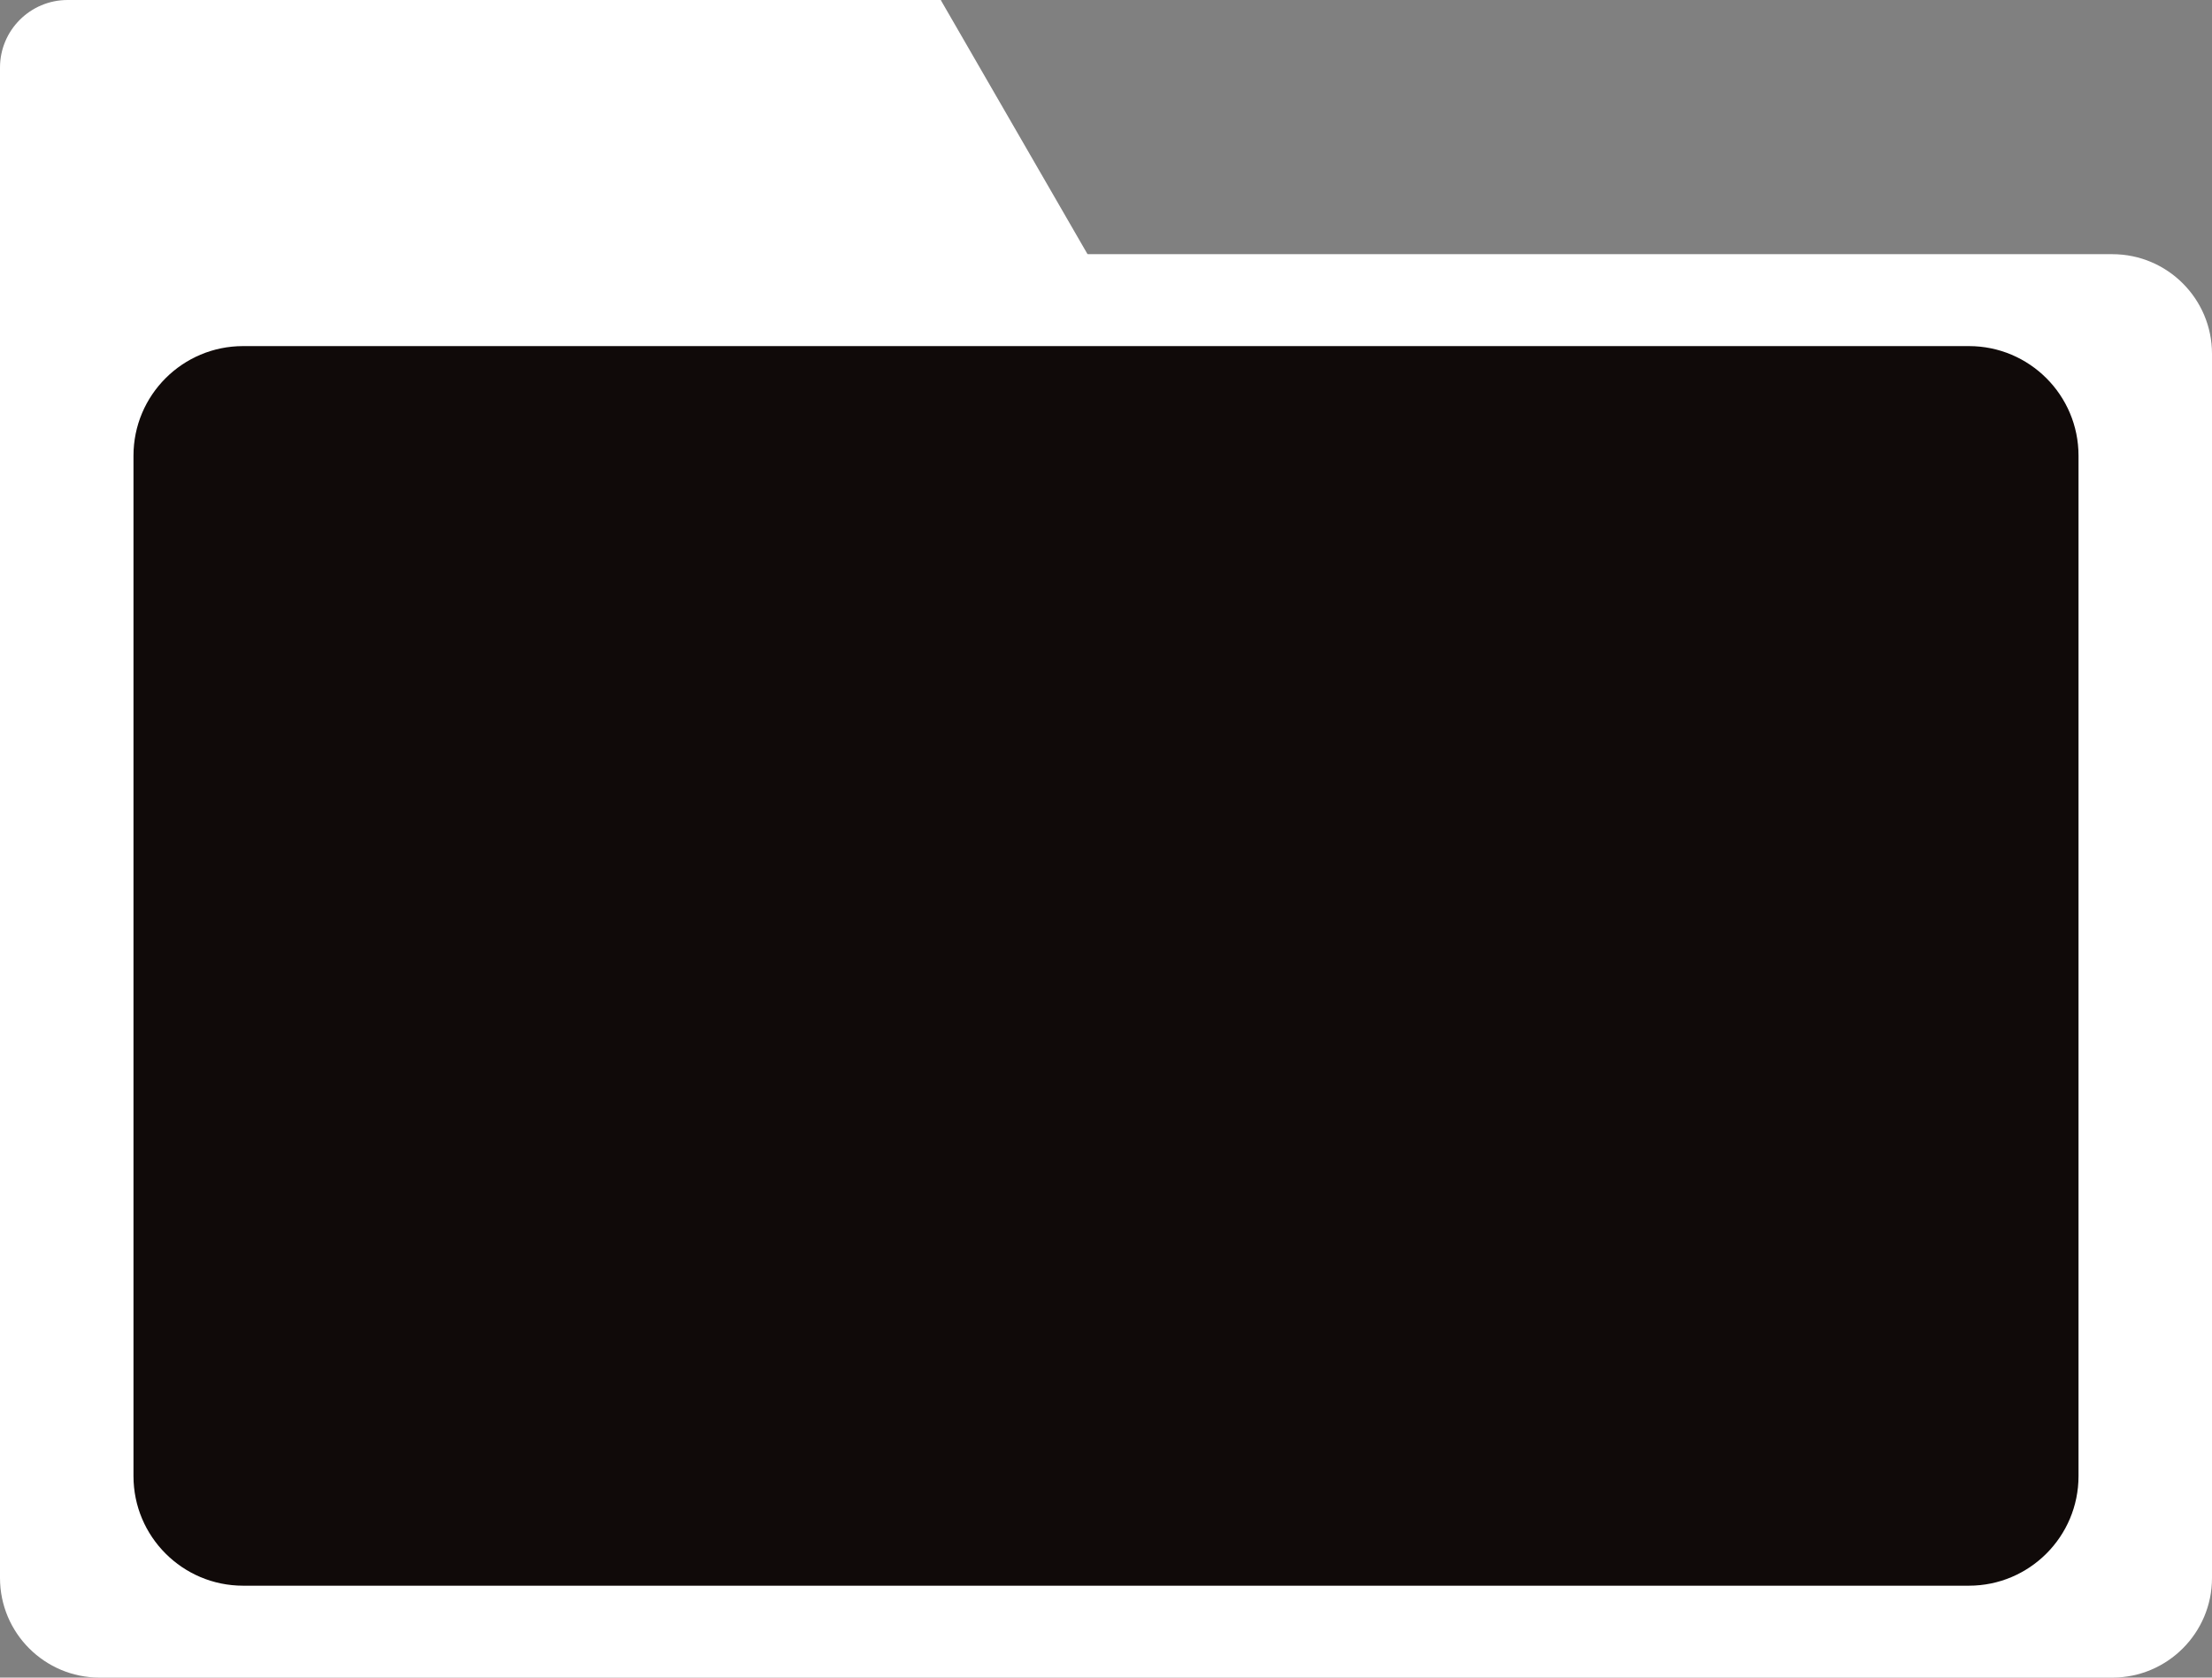<?xml version="1.0" encoding="UTF-8" standalone="no"?><!-- Generator: Gravit.io --><svg xmlns="http://www.w3.org/2000/svg" xmlns:xlink="http://www.w3.org/1999/xlink" style="isolation:isolate" viewBox="0 0 87 66" width="87pt" height="66pt"><rect x="0" y="0" width="87" height="66" fill="#808080" stroke="none"/><defs><clipPath id="_clipPath_fE8BpWgCSNl2luZK5lCnF2IFAsL5cTOj"><rect width="87" height="66"/></clipPath></defs><g clip-path="url(#_clipPath_fE8BpWgCSNl2luZK5lCnF2IFAsL5cTOj)"><path d="M 3.92 10 L 83.08 10 C 85.244 10 87 11.756 87 13.92 L 87 62.08 C 87 64.244 85.244 66 83.08 66 L 3.92 66 C 1.756 66 0 64.244 0 62.08 L 0 13.92 C 0 11.756 1.756 10 3.92 10 Z" style="stroke:none;fill:#FFFFFF;stroke-miterlimit:10;"/><path d="M 2.659 0 L 37 0 L 37 19.341 C 37 20.809 35.809 22 34.341 22 L 2.659 22 C 1.191 22 0 20.809 0 19.341 L 0 2.659 C 0 1.191 1.191 0 2.659 0 Z" style="stroke:none;fill:#FFFFFF;stroke-miterlimit:10;"/><polygon points="44.25,12.557,29.75,12.557,37,0" fill="rgb(255,255,255)"/><path d="M 9.561 13.616 L 77.439 13.616 C 79.818 13.616 81.75 15.547 81.75 17.927 L 81.75 58.073 C 81.75 60.453 79.818 62.384 77.439 62.384 L 9.561 62.384 C 7.182 62.384 5.25 60.453 5.25 58.073 L 5.25 17.927 C 5.25 15.547 7.182 13.616 9.561 13.616 Z" style="stroke:none;fill:#100A09;stroke-miterlimit:10;"/></g></svg>